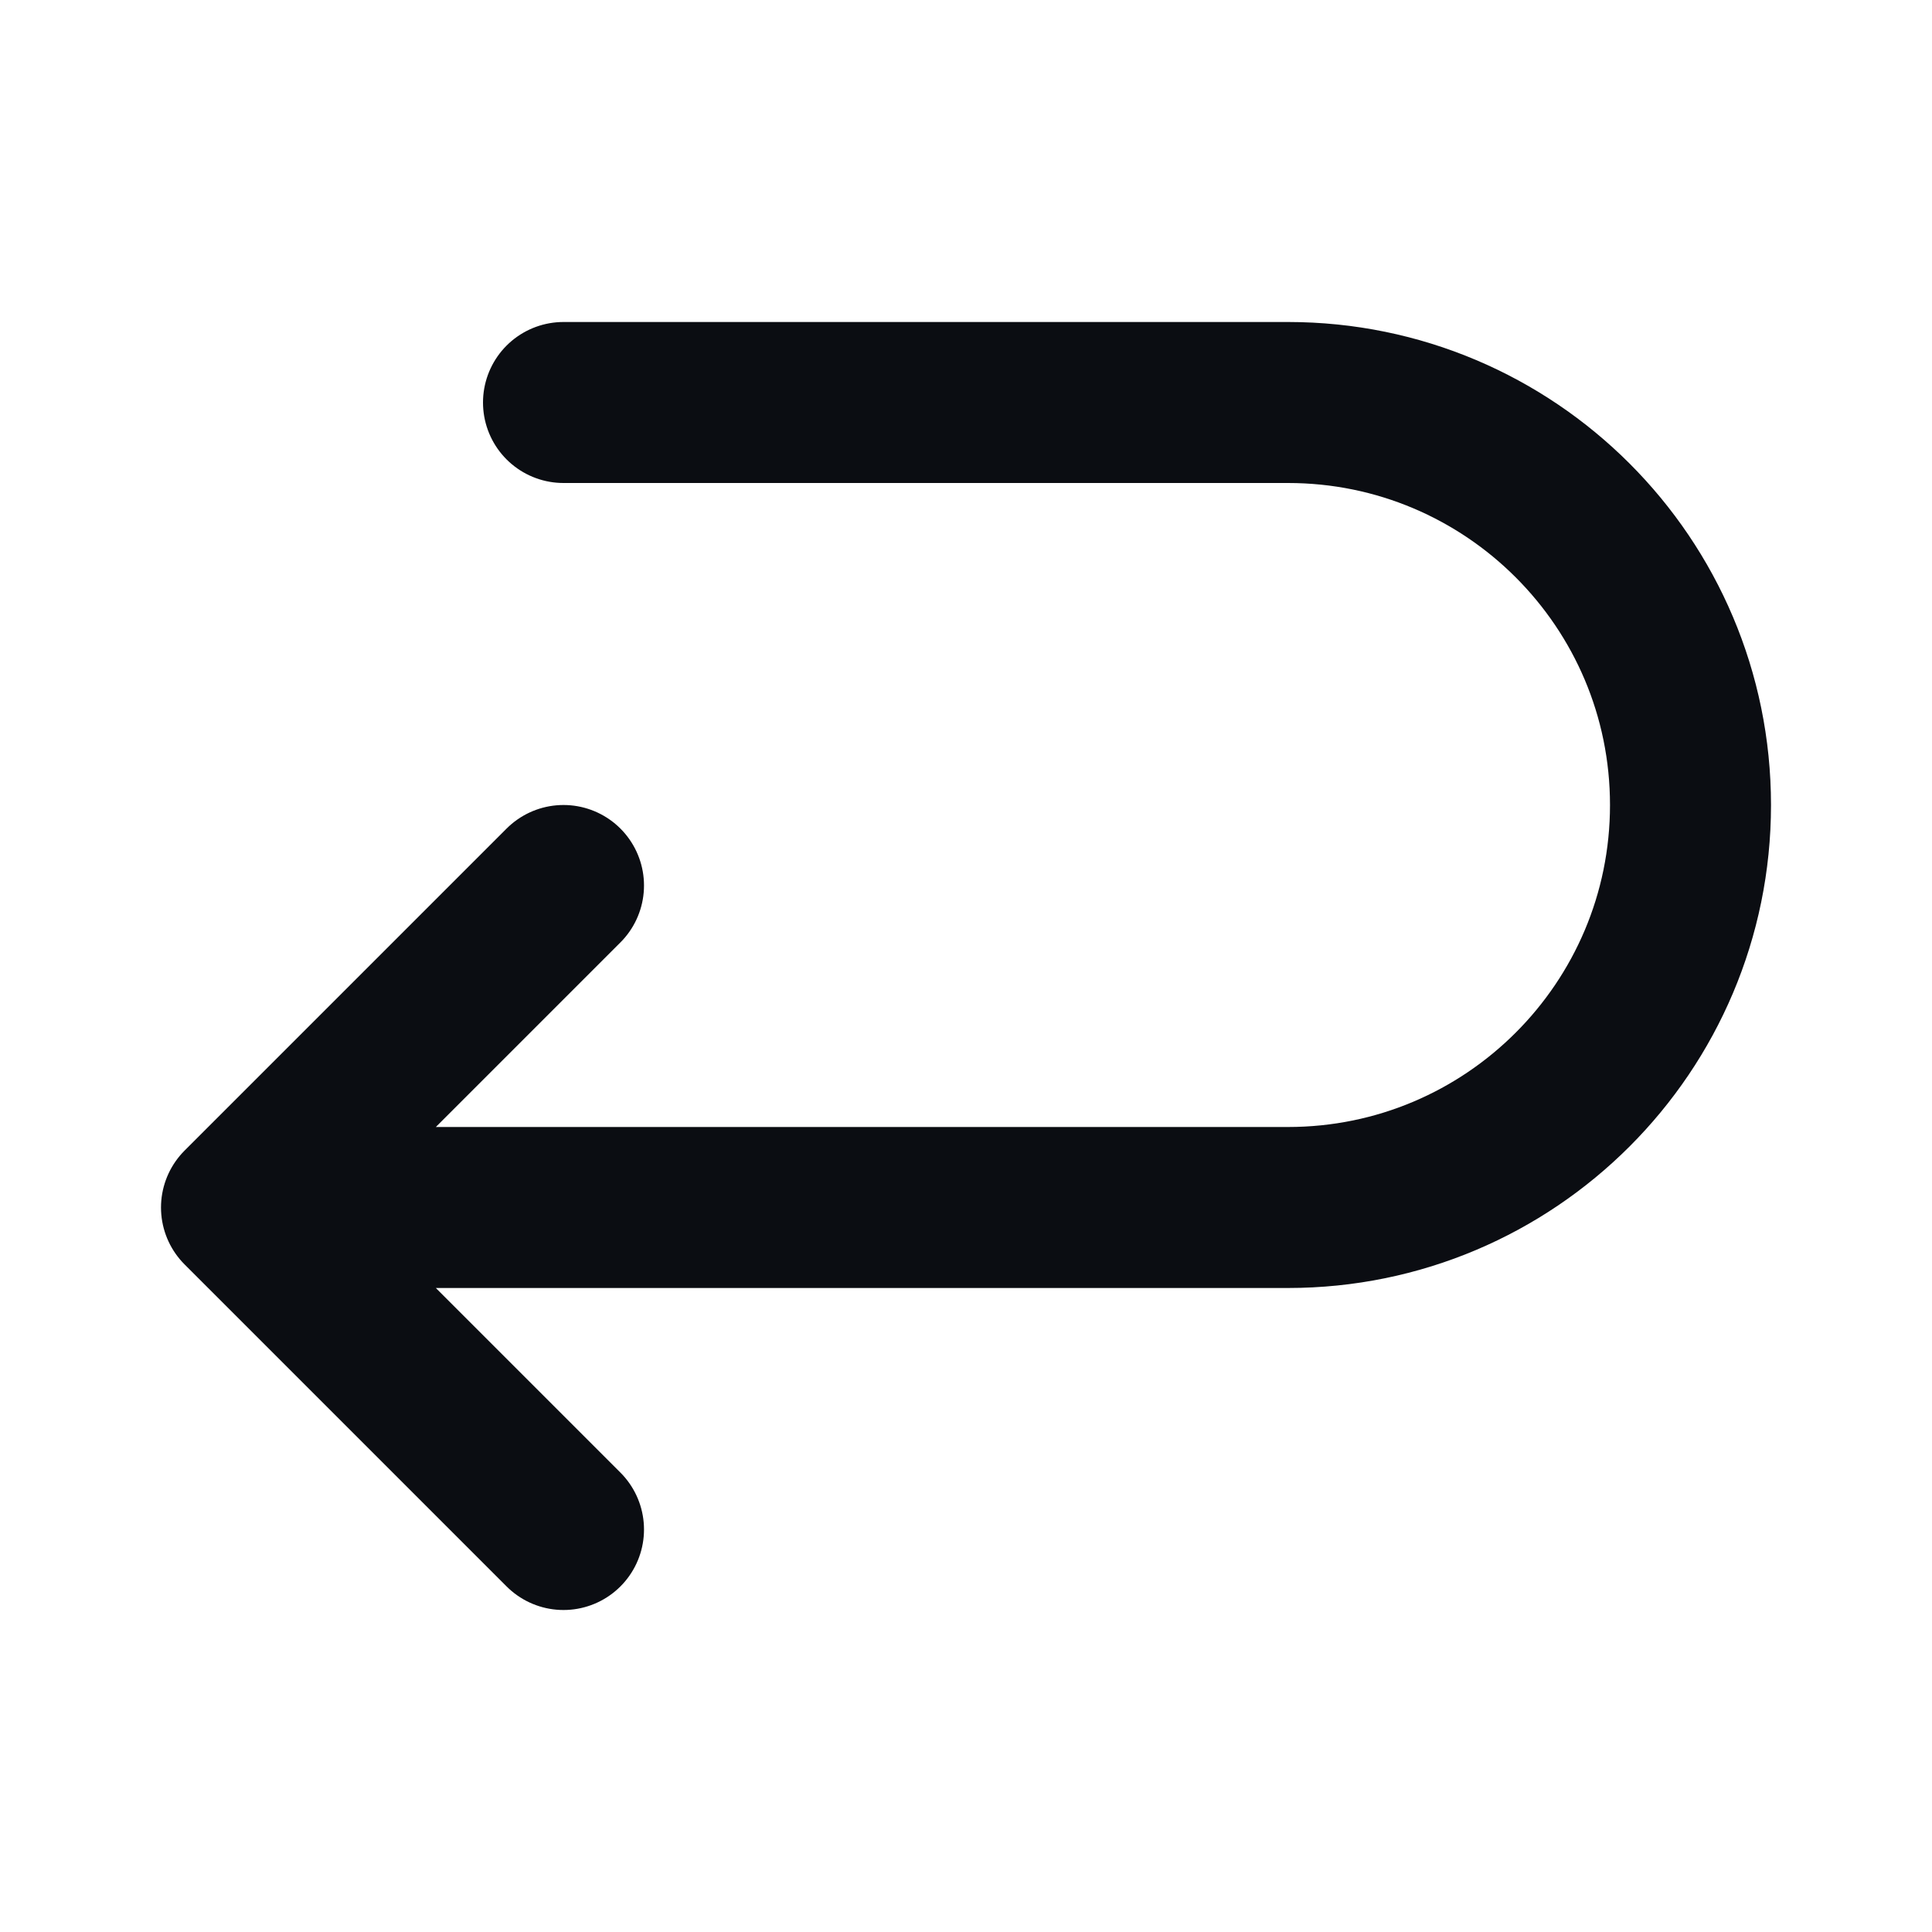 <svg width="24" height="24" viewBox="0 0 24 24" fill="none" xmlns="http://www.w3.org/2000/svg">
<path d="M7 19L3 15M3 15L7 11M3 15H16C18.761 15 21 12.761 21 10C21 7.239 18.761 5 16 5H7" stroke="#0B0D12" stroke-width="2" stroke-linecap="round" stroke-linejoin="round"/>
</svg>
